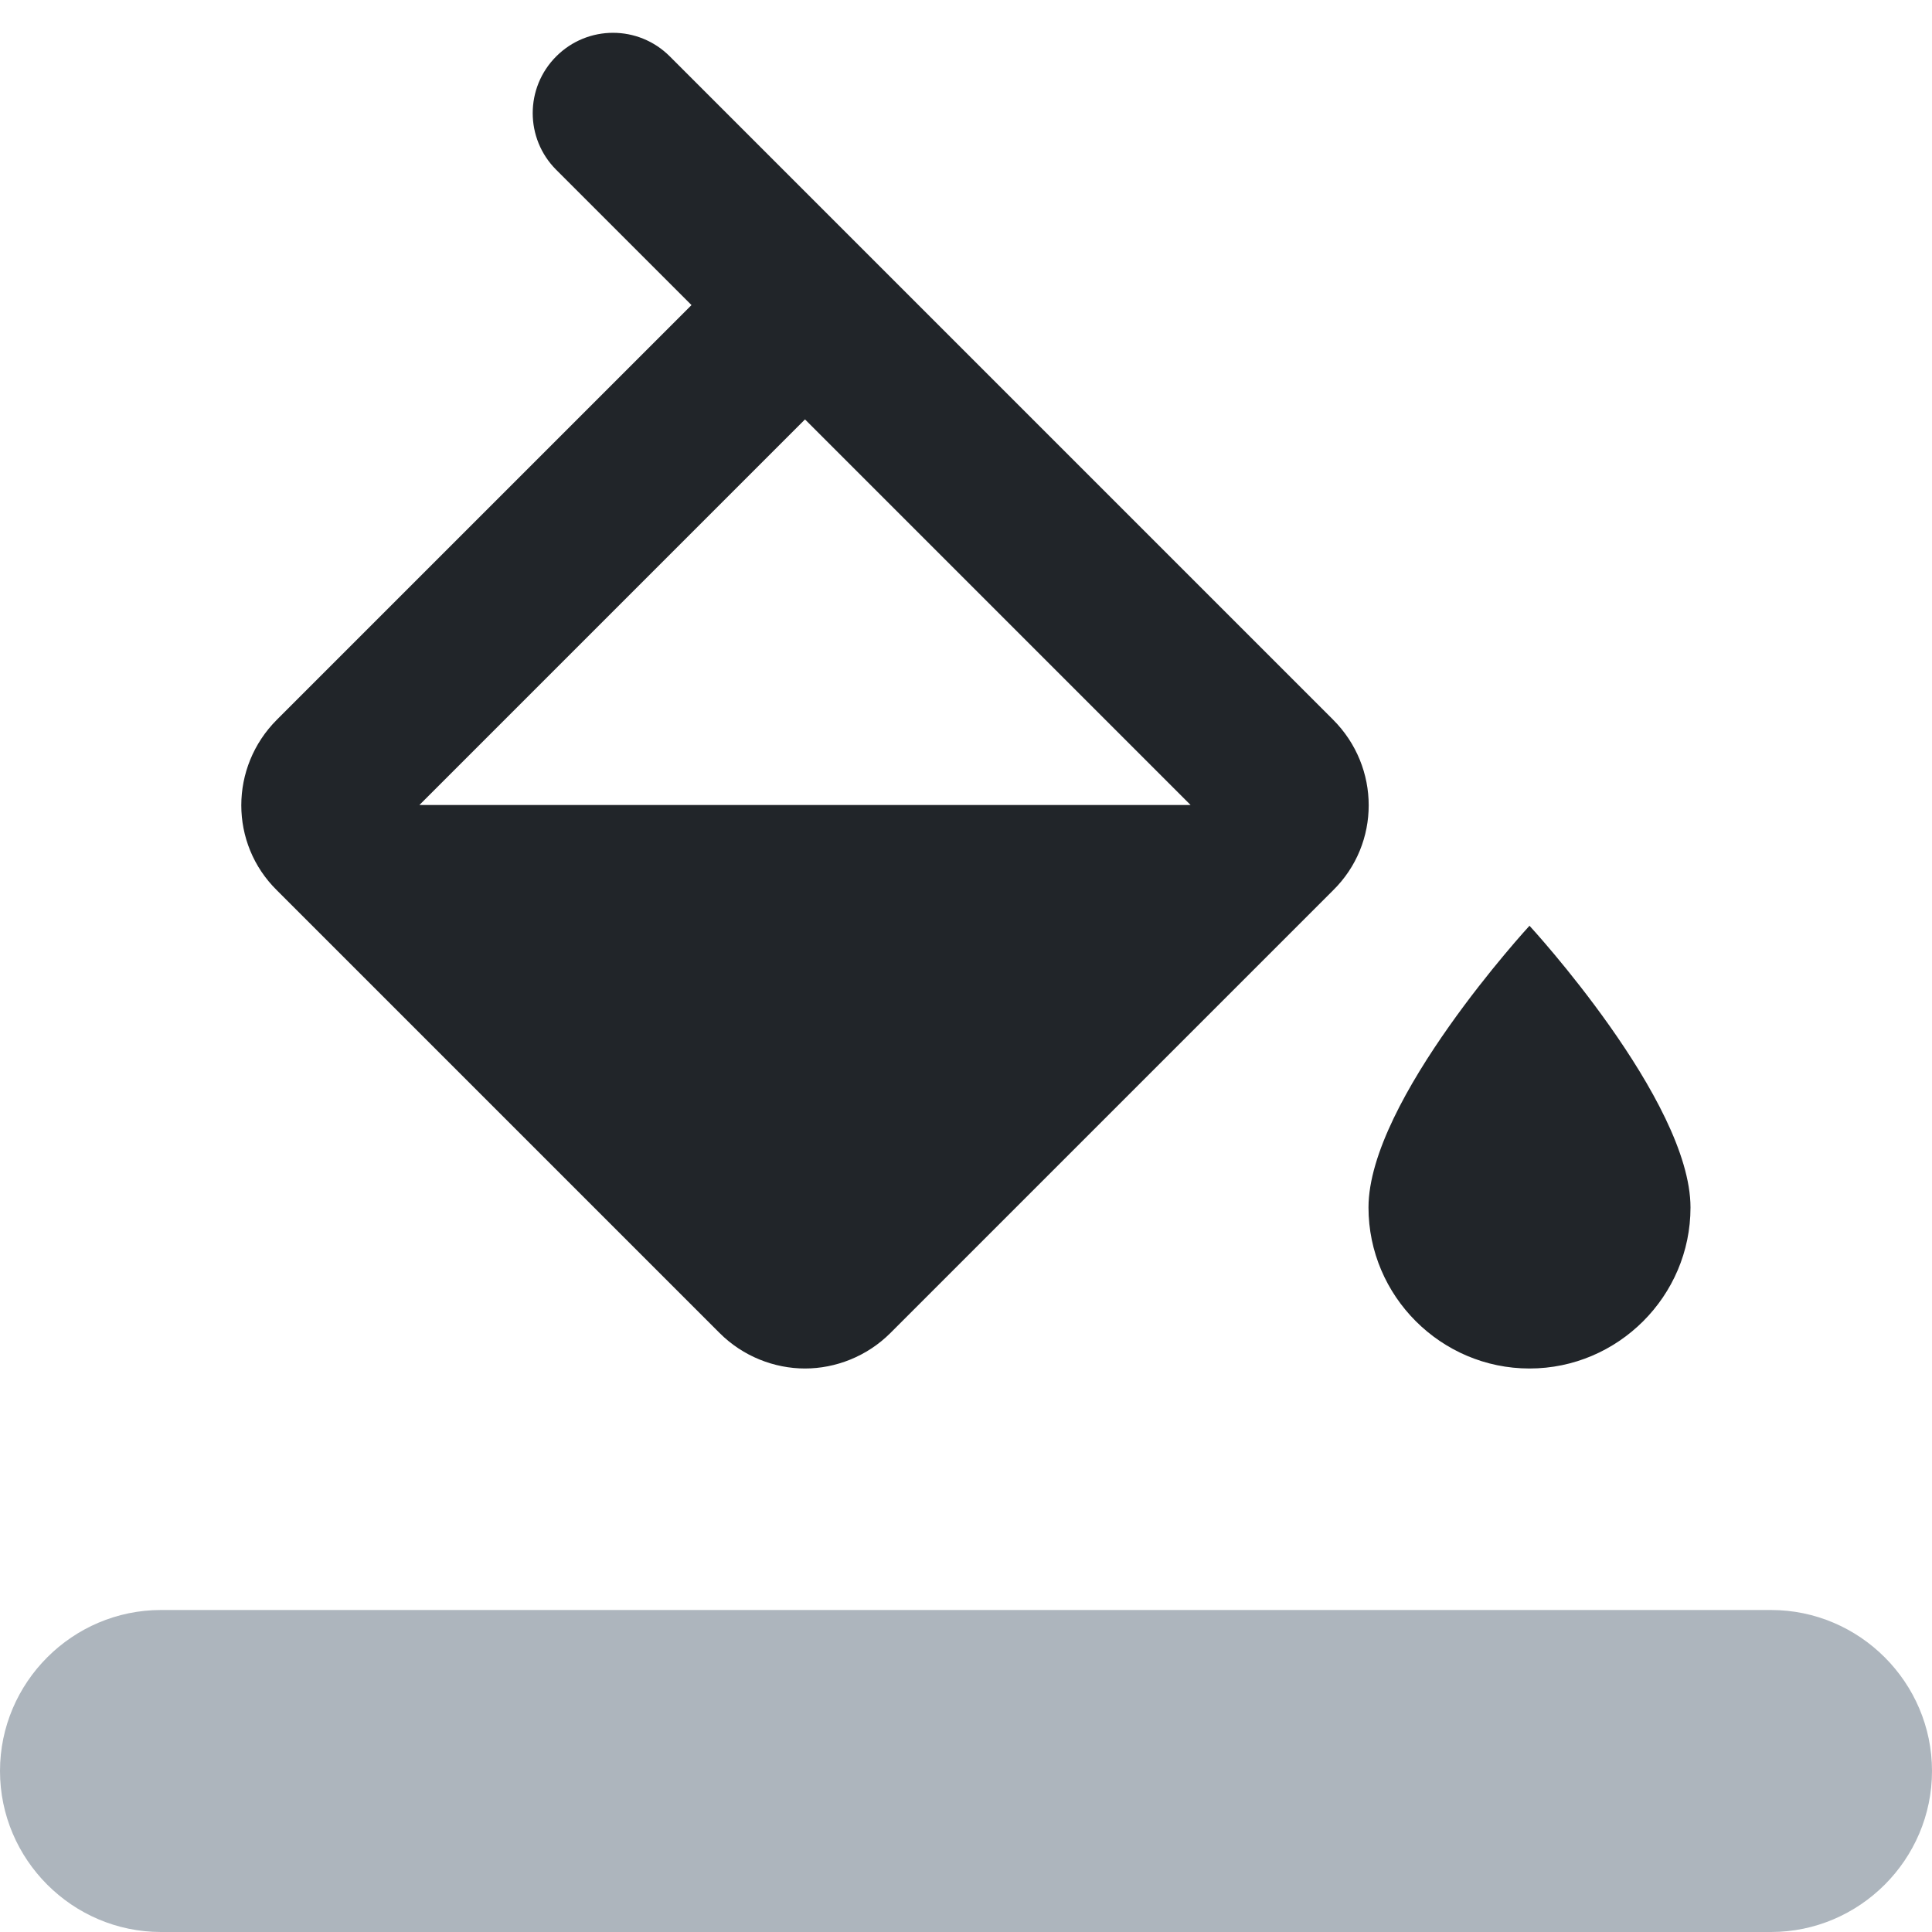<svg width="24" height="24" viewBox="0 0 24 24" fill="none" xmlns="http://www.w3.org/2000/svg">
<path d="M16.56 8.94L8.32 0.7C7.93 0.31 7.3 0.31 6.91 0.7C6.52 1.09 6.52 1.72 6.91 2.11L8.59 3.79L3.44 8.94C2.85 9.53 2.85 10.48 3.44 11.06L8.94 16.56C9.23 16.85 9.62 17 10 17C10.38 17 10.77 16.85 11.06 16.56L16.56 11.06C17.15 10.48 17.15 9.53 16.56 8.94ZM5.21 10L10 5.21L14.79 10H5.21ZM19 11.5C19 11.5 17 13.67 17 15C17 16.1 17.9 17 19 17C20.1 17 21 16.1 21 15C21 13.67 19 11.5 19 11.5Z" fill="#212529"/>
<path class="svg-line-color" d="M2 20H22C23.1 20 24 20.9 24 22C24 23.1 23.1 24 22 24H2C0.9 24 0 23.1 0 22C0 20.9 0.9 20 2 20Z" fill="#ADB5BD"/>
</svg>
